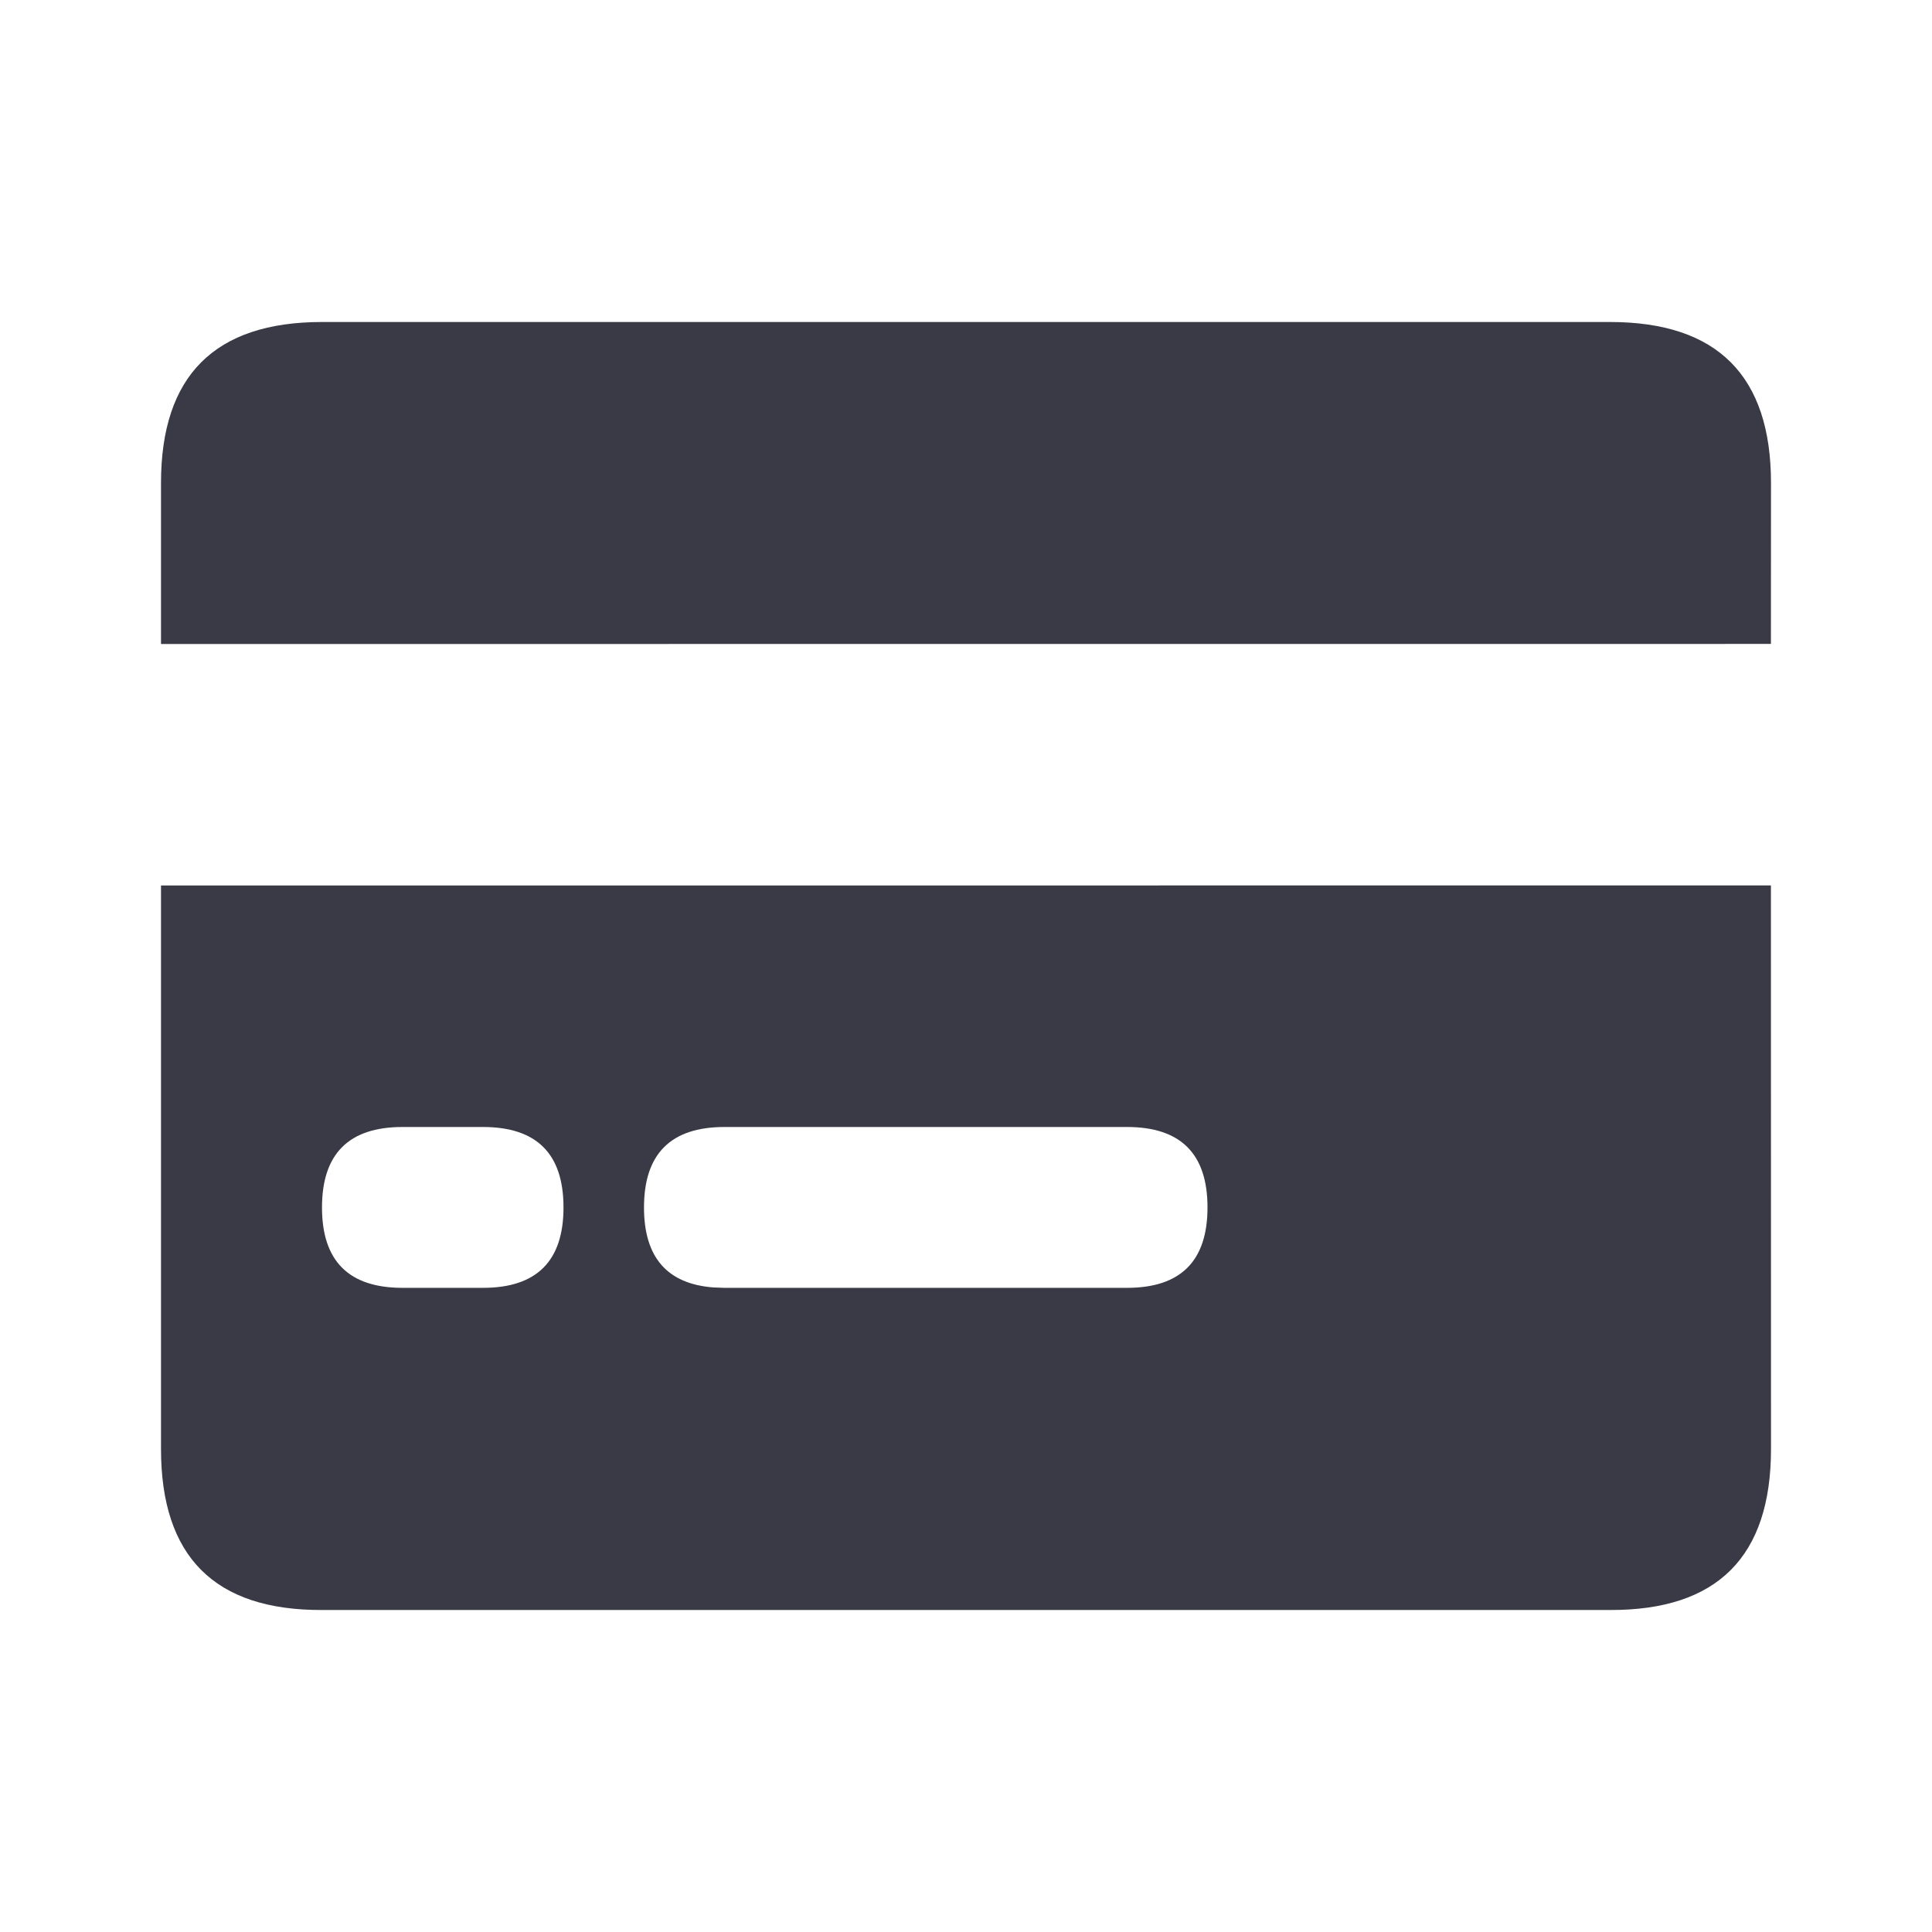 <svg xmlns="http://www.w3.org/2000/svg" width="24" height="24" viewBox="0 0 24 24">
    <path fill="#3A3A47" fill-rule="evenodd" d="M21.999 10.999L22 18c0 1.338-.667 2.005-2 2H4c-1.333.005-2-.662-2-2v-7l19.999-.001zM14 14H9c-.667 0-1 .333-1 1 0 .618.287.949.862.993l.138.005h5c.667 0 1-.333 1-.999 0-.666-.333-.999-1-.999zm-8 0H5c-.667 0-1 .333-1 1 0 .665.333.998 1 .998h1c.667 0 1-.333 1-.999C7 14.333 6.667 14 6 14zM20 4c1.333 0 2 .667 2 2l-.001 1.999L2 8V6c0-1.333.667-2 2-2h16z"/>
</svg>
